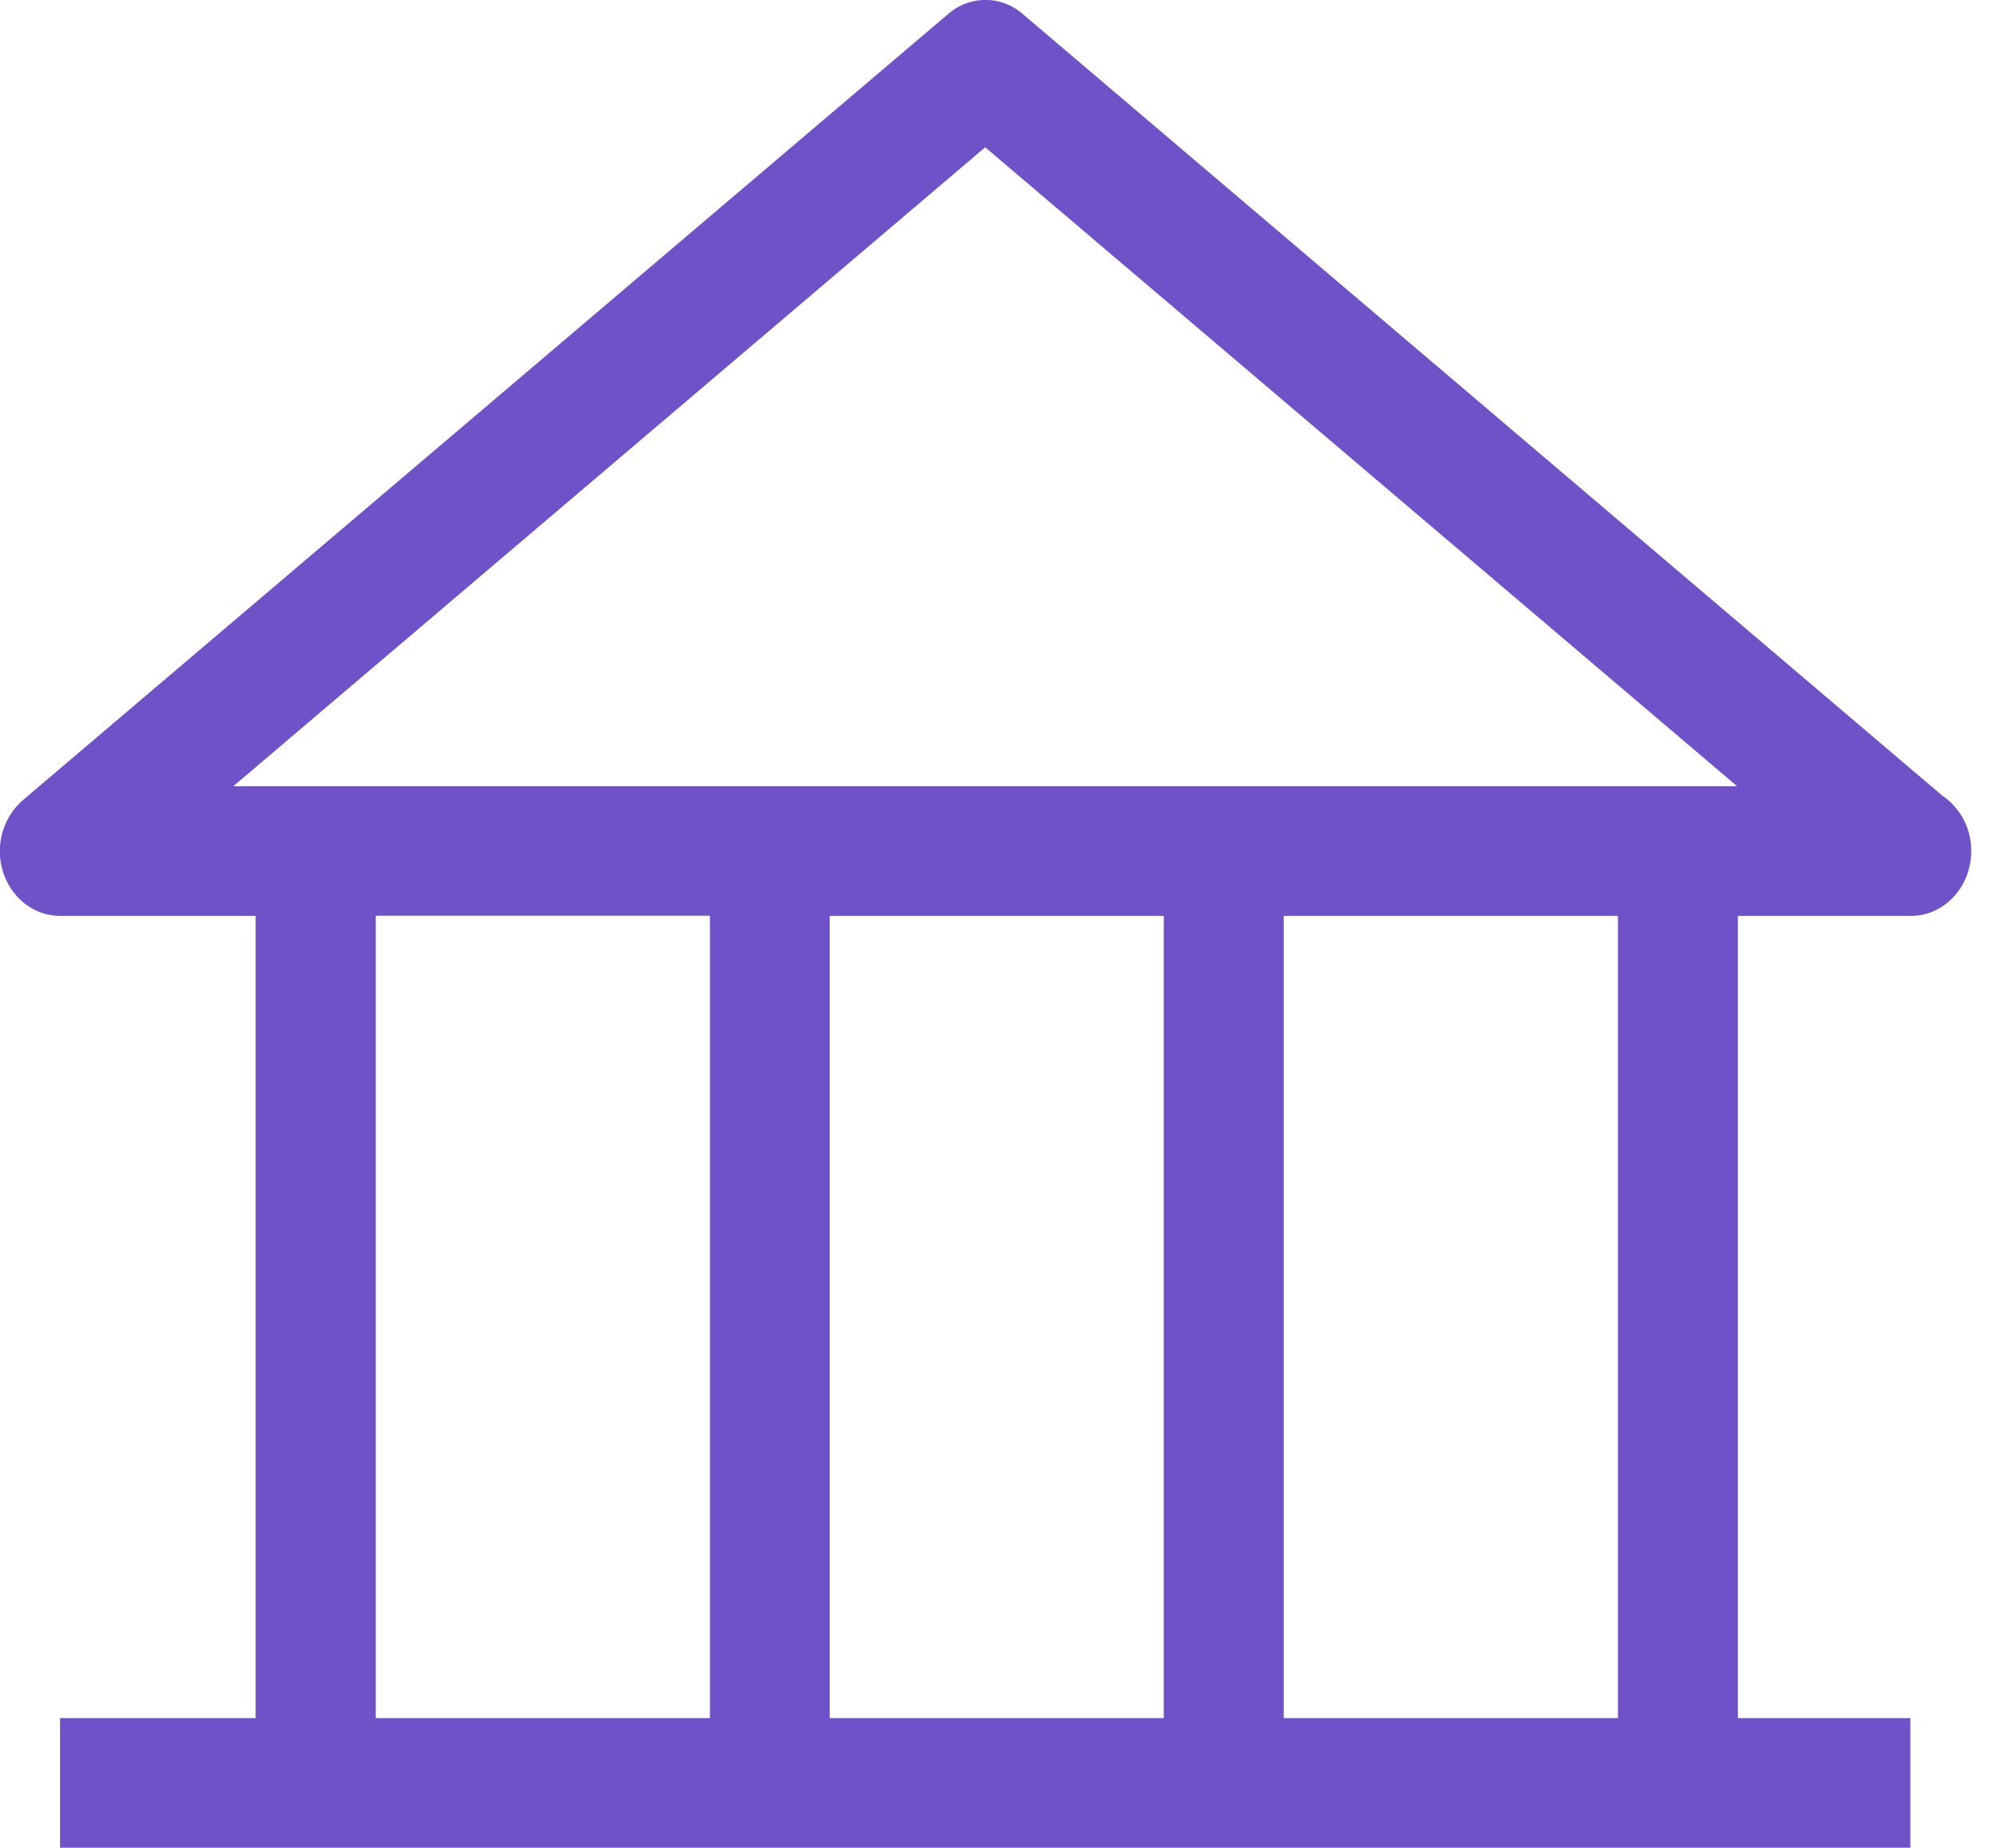<svg xmlns="http://www.w3.org/2000/svg" width="13" height="12" viewBox="0 0 13 12">
    <path fill="#7052C8" fill-rule="nonzero" d="M12.612 5.167L6.64.09a.367.367 0 0 0-.482 0L.149 5.196a.442.442 0 0 0-.128.47c.055.169.203.282.369.282h1.27v5.21H.39V12h12.015v-.842h-1.12v-5.21h1.125c.215 0 .39-.189.39-.42a.43.43 0 0 0-.188-.361zM6.398.957l4.882 4.149H1.515L6.398.956zm1.159 4.99v5.211H5.388v-5.21h2.169zm-5.117 0H4.61v5.211H2.44v-5.21zm8.066 5.211h-2.17v-5.21h2.17v5.21z"/>
</svg>
